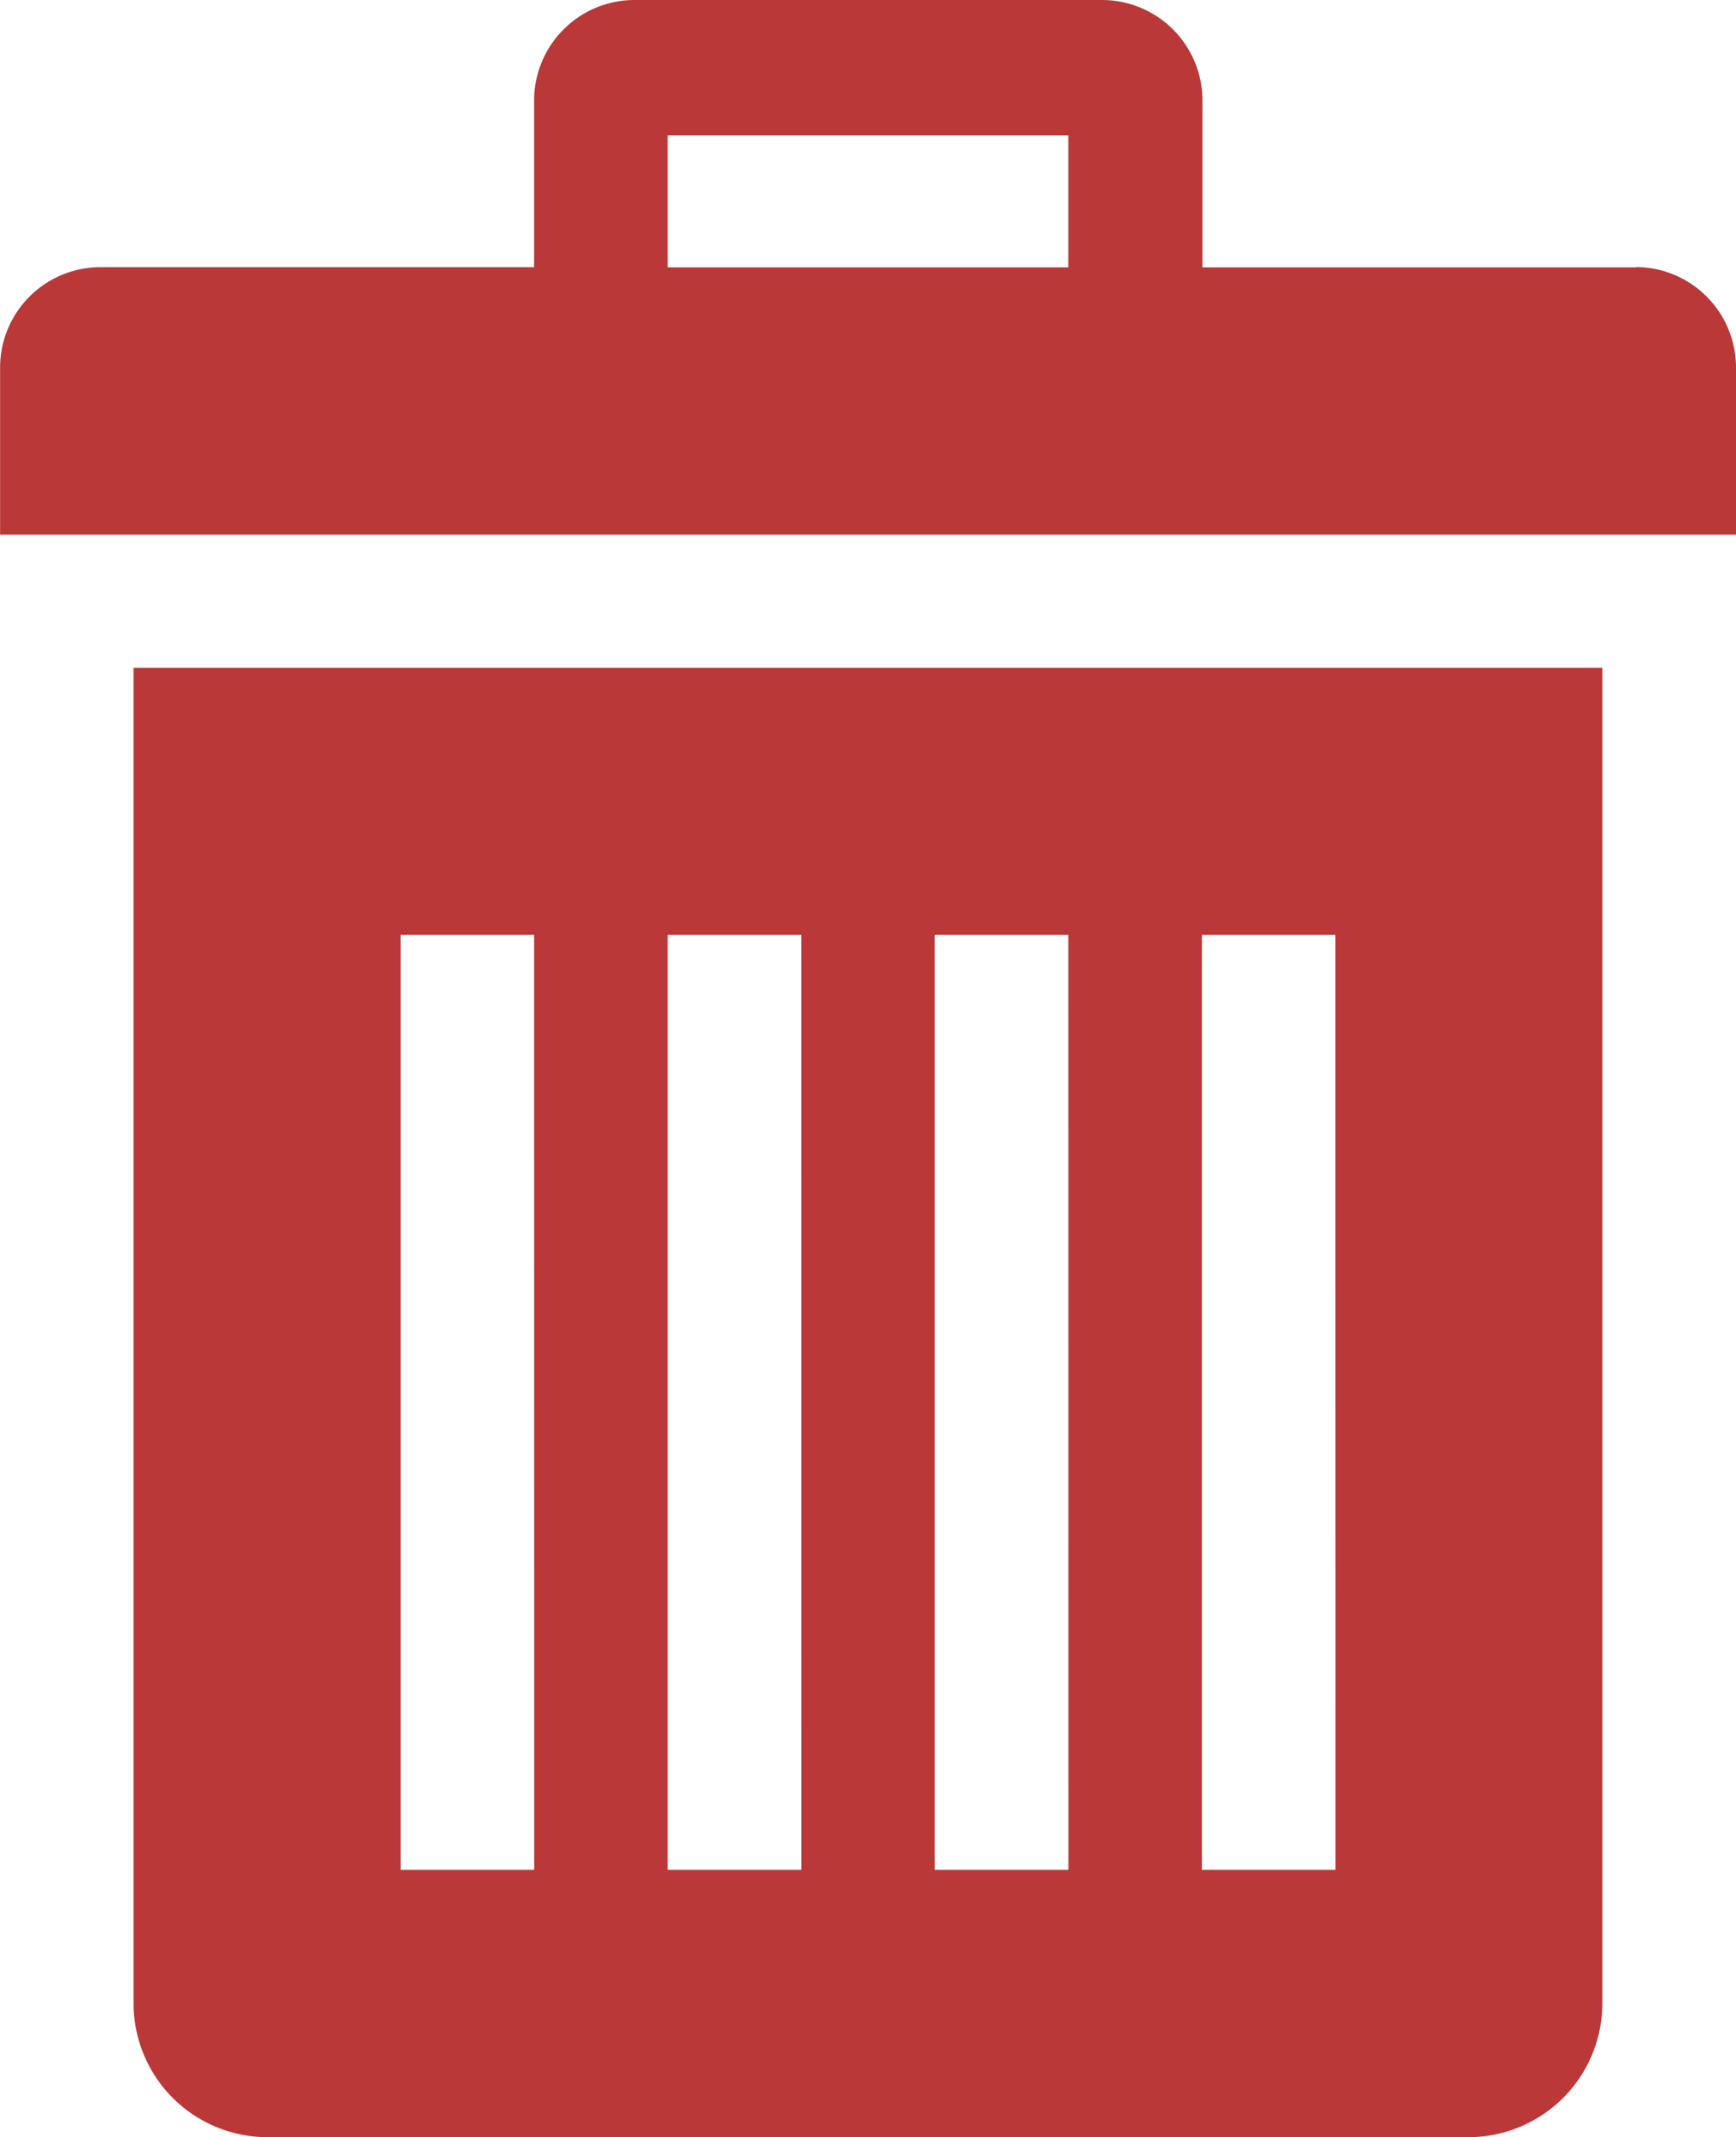<svg xmlns="http://www.w3.org/2000/svg" width="18.419" height="22.67" viewBox="0 0 18.419 22.67">
  <path id="Icon_metro-bin" data-name="Icon metro-bin" d="M5.916,9.012V23.181A1.421,1.421,0,0,0,7.332,24.6H20.084A1.421,1.421,0,0,0,21.5,23.181V9.012H5.916Zm4.251,12.752H8.749V11.846h1.417Zm2.834,0H11.583V11.846H13Zm2.834,0H14.417V11.846h1.417Zm2.834,0H17.251V11.846h1.417Zm3.188-17h-4.6V2.991a1.066,1.066,0,0,0-1.063-1.063H11.229a1.066,1.066,0,0,0-1.063,1.063V4.762h-4.6A1.066,1.066,0,0,0,4.5,5.824V7.6H22.918V5.824a1.066,1.066,0,0,0-1.063-1.063Zm-6.022,0H11.583v-1.4h4.251v1.4Z" transform="translate(-4.499 -1.928)" fill="#bb3838"/>
</svg>
